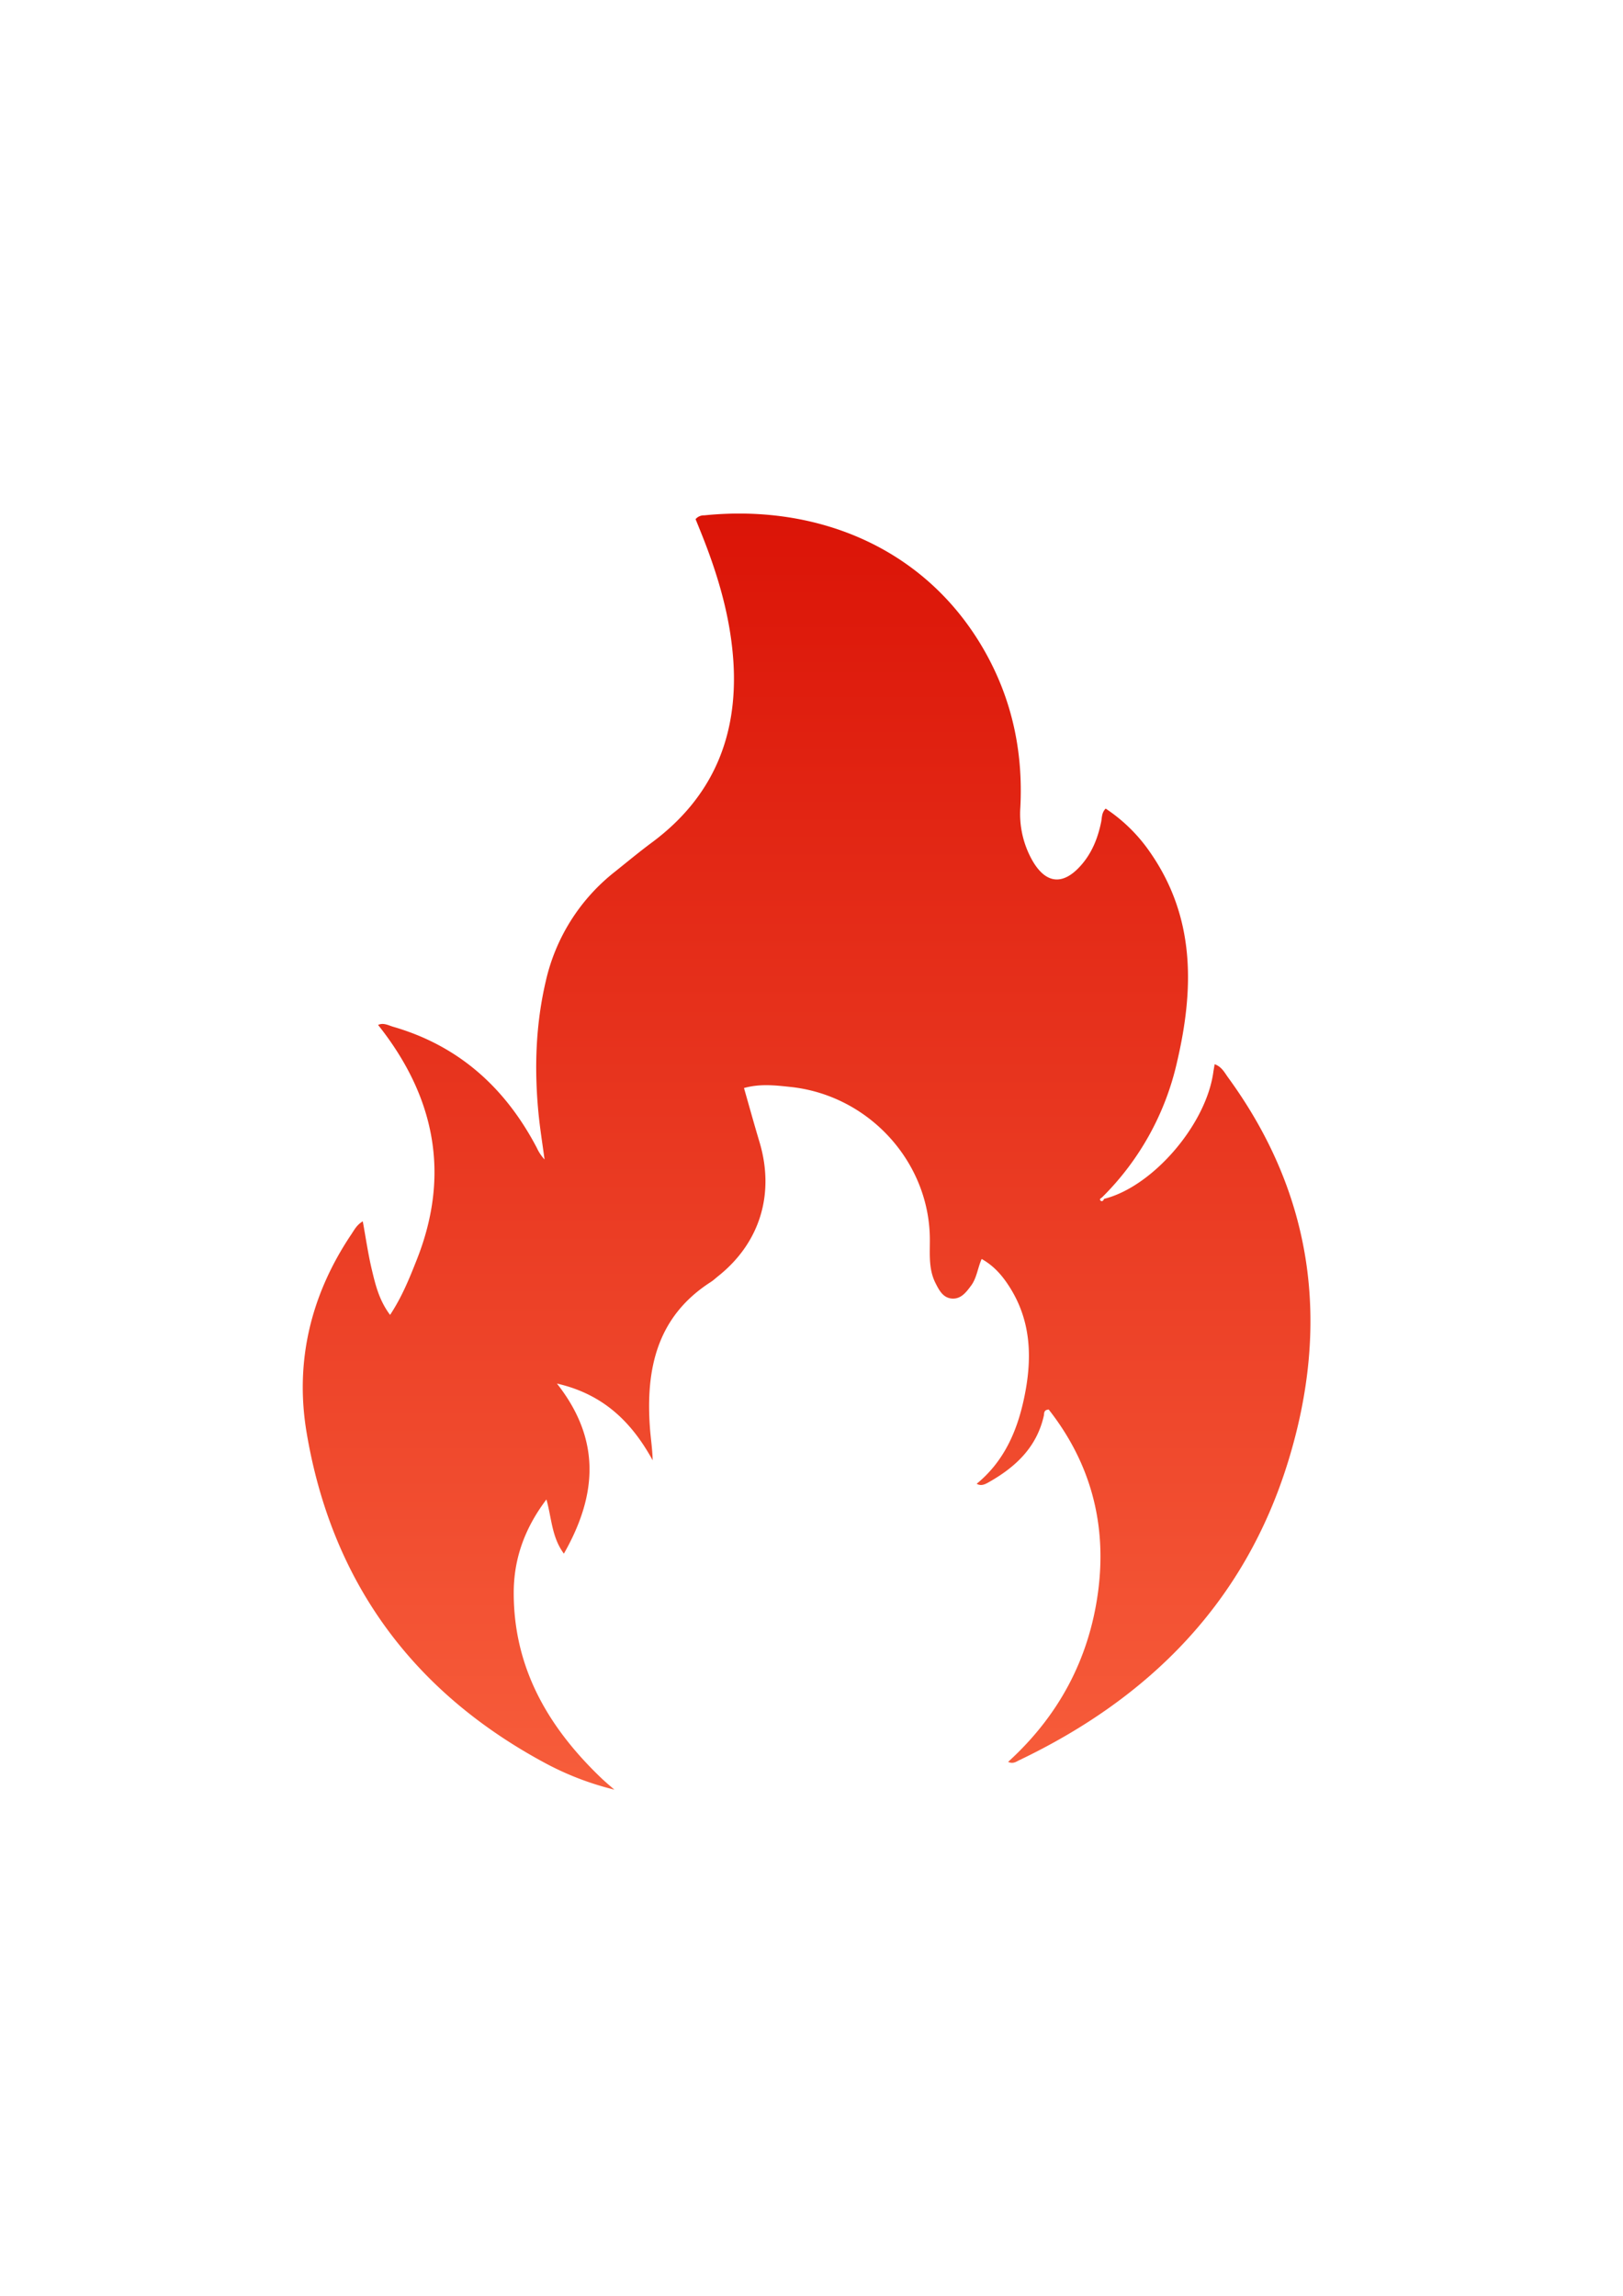 <svg id="Layer_1" data-name="Layer 1" xmlns="http://www.w3.org/2000/svg" xmlns:xlink="http://www.w3.org/1999/xlink" viewBox="0 0 595.28 841.89"><defs><style>.cls-1{fill:url(#linear-gradient);}</style><linearGradient id="linear-gradient" x1="295.84" y1="656.25" x2="295.84" y2="188.27" gradientUnits="userSpaceOnUse"><stop offset="0" stop-color="#f75d3b"/><stop offset="1" stop-color="#db1407"/></linearGradient></defs><path class="cls-1" d="M358.24,544.1C368.14,536,373,525,375.57,512.92c3-14.06,2.88-27.82-5-40.52-2.63-4.24-5.8-8.09-10.52-10.72-1.48,3.35-1.79,7-3.91,9.82-1.82,2.45-3.73,5-7.15,4.68-3.17-.34-4.56-3.08-5.86-5.64-2.9-5.71-1.88-11.94-2.12-17.94-1.06-27.63-23-51-51-54-5.62-.6-11.24-1.26-17.13.39,1.9,6.64,3.71,13.22,5.67,19.75,5.7,19,.22,37-15.12,49.22-.91.72-1.76,1.54-2.74,2.17-19.81,12.71-23.89,32-22.3,53.57.28,3.8.89,7.58,1,11.82-7.61-13.86-17.93-24.23-35.12-28.16,16.38,20.81,14.63,41.14,2.55,62.38-4.48-6.07-4.45-12.9-6.4-19.88-8,10.57-12,21.81-12,34.27,0,27.86,12.93,49.69,32.52,68.29,1.08,1,2.23,2,4.4,3.86a107.44,107.44,0,0,1-25.87-10c-48.48-26.22-77.85-66.58-87-120.87-4.4-26.08,1.52-50.64,16.39-72.77,1.09-1.62,2-3.49,4.2-4.76,1.1,6,1.94,11.92,3.31,17.68,1.33,5.59,2.68,11.27,6.7,16.63,4.38-6.63,7.12-13.46,9.83-20.33,12.46-31.51,6.43-60-14.22-86l-.15.07c2.05-1.06,3.88.08,5.75.62,24.12,7,41.14,22.45,52.64,44.43a16,16,0,0,0,2.81,4.21c-.77-5.77-1.71-11.53-2.26-17.32-1.53-16.18-1-32.25,2.73-48.15a70.92,70.92,0,0,1,25.44-40.13c4.55-3.64,9-7.34,13.72-10.83,22-16.45,31.27-38.6,29.66-65.68-1-16.31-5.52-31.74-11.52-46.81-.79-2-1.61-4-2.38-5.89a4,4,0,0,1,3.24-1.4C300,184.75,339.63,201.05,361,238.5c10.15,17.79,14.3,37.09,13.24,57.57a34.64,34.64,0,0,0,4.52,19.68c4.88,8.34,11.07,9,17.57,1.75,4.12-4.58,6.33-10.1,7.55-16.07.33-1.6.13-3.36,1.65-4.91a59.61,59.61,0,0,1,16.22,15.91c16.71,23.93,16.25,50.14,9.95,77.07a101,101,0,0,1-27.34,49.44c-.33.4-1.28.67-.76,1.27s1.1.11,1.36-.58c17.65-4.39,37.1-26.79,40-46.05.14-1,.31-1.92.54-3.32,2.65.94,3.66,3.12,4.94,4.87,31.48,43.18,37.51,90.6,22,140.88-15.87,51.47-50.63,86.54-98.55,109.45-1.14.54-2.29,1.5-4.14.64,18.45-16.78,29.59-37.48,32.95-62,3.4-24.91-2.57-47.48-18.06-67.22-1.94.17-1.59,1.43-1.79,2.3-2.63,11.66-10.5,18.94-20.44,24.5-1.35.76-2.71,1.32-4.22.42Z"/></svg>